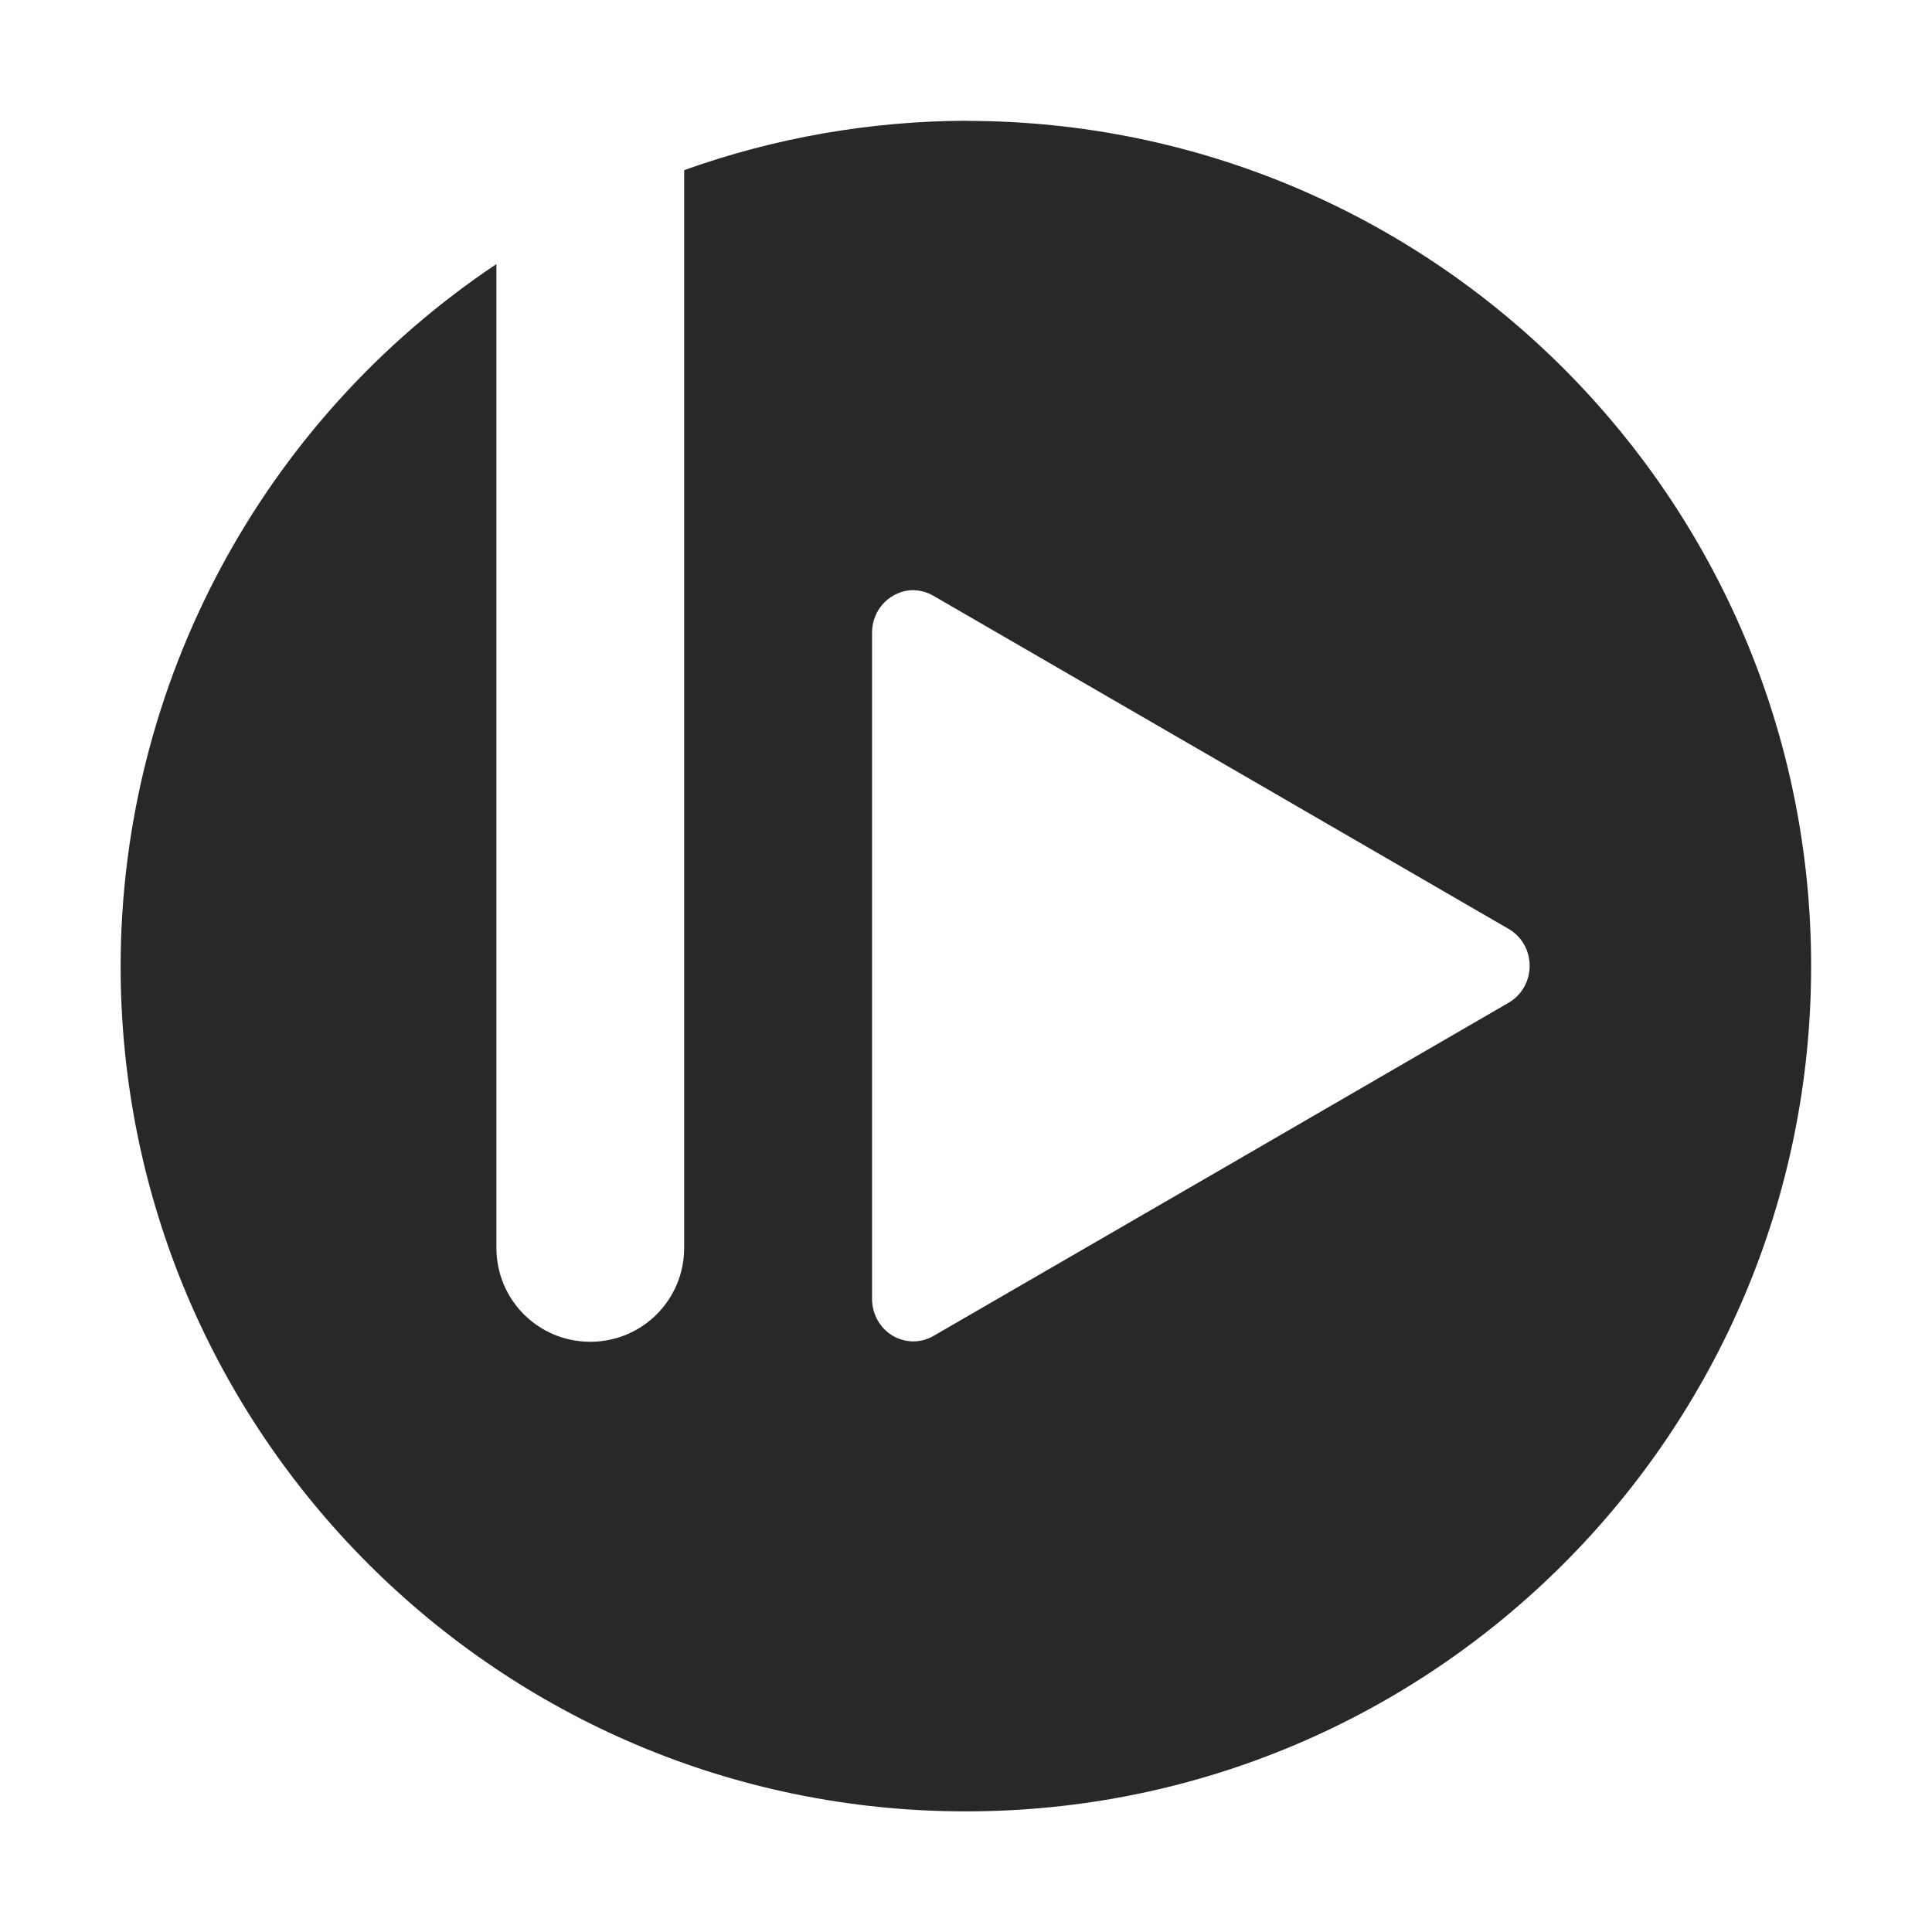 <svg width="16" height="16" version="1.1" xmlns="http://www.w3.org/2000/svg">
  <defs>
    <style id="current-color-scheme" type="text/css">.ColorScheme-Text { color:#282828; } .ColorScheme-Highlight { color:#458588; }</style>
  </defs>
  <path class="ColorScheme-Text" d="m8 1c-0.795 0.003-1.585 0.141-2.334 0.409v8.925c0 0.43-0.346 0.778-0.778 0.778-0.43 0-0.777-0.347-0.777-0.778v-8.147c-1.942 1.298-3.11 3.478-3.112 5.814 0 3.866 3.134 7 7 7s7-3.134 7-7-3.134-7-7-7zm-0.433 3.888c0.057 8.75e-4 0.113 0.017 0.163 0.046l2.382 1.379 2.382 1.38c0.108 0.062 0.174 0.179 0.174 0.306s-0.067 0.243-0.174 0.305l-2.382 1.381-2.382 1.379c-0.106 0.061-0.234 0.059-0.339-0.003-0.104-0.063-0.169-0.178-0.169-0.303v-5.52c0-0.094 0.037-0.184 0.102-0.249s0.152-0.102 0.243-0.102z" fill="currentColor"/>
</svg>
